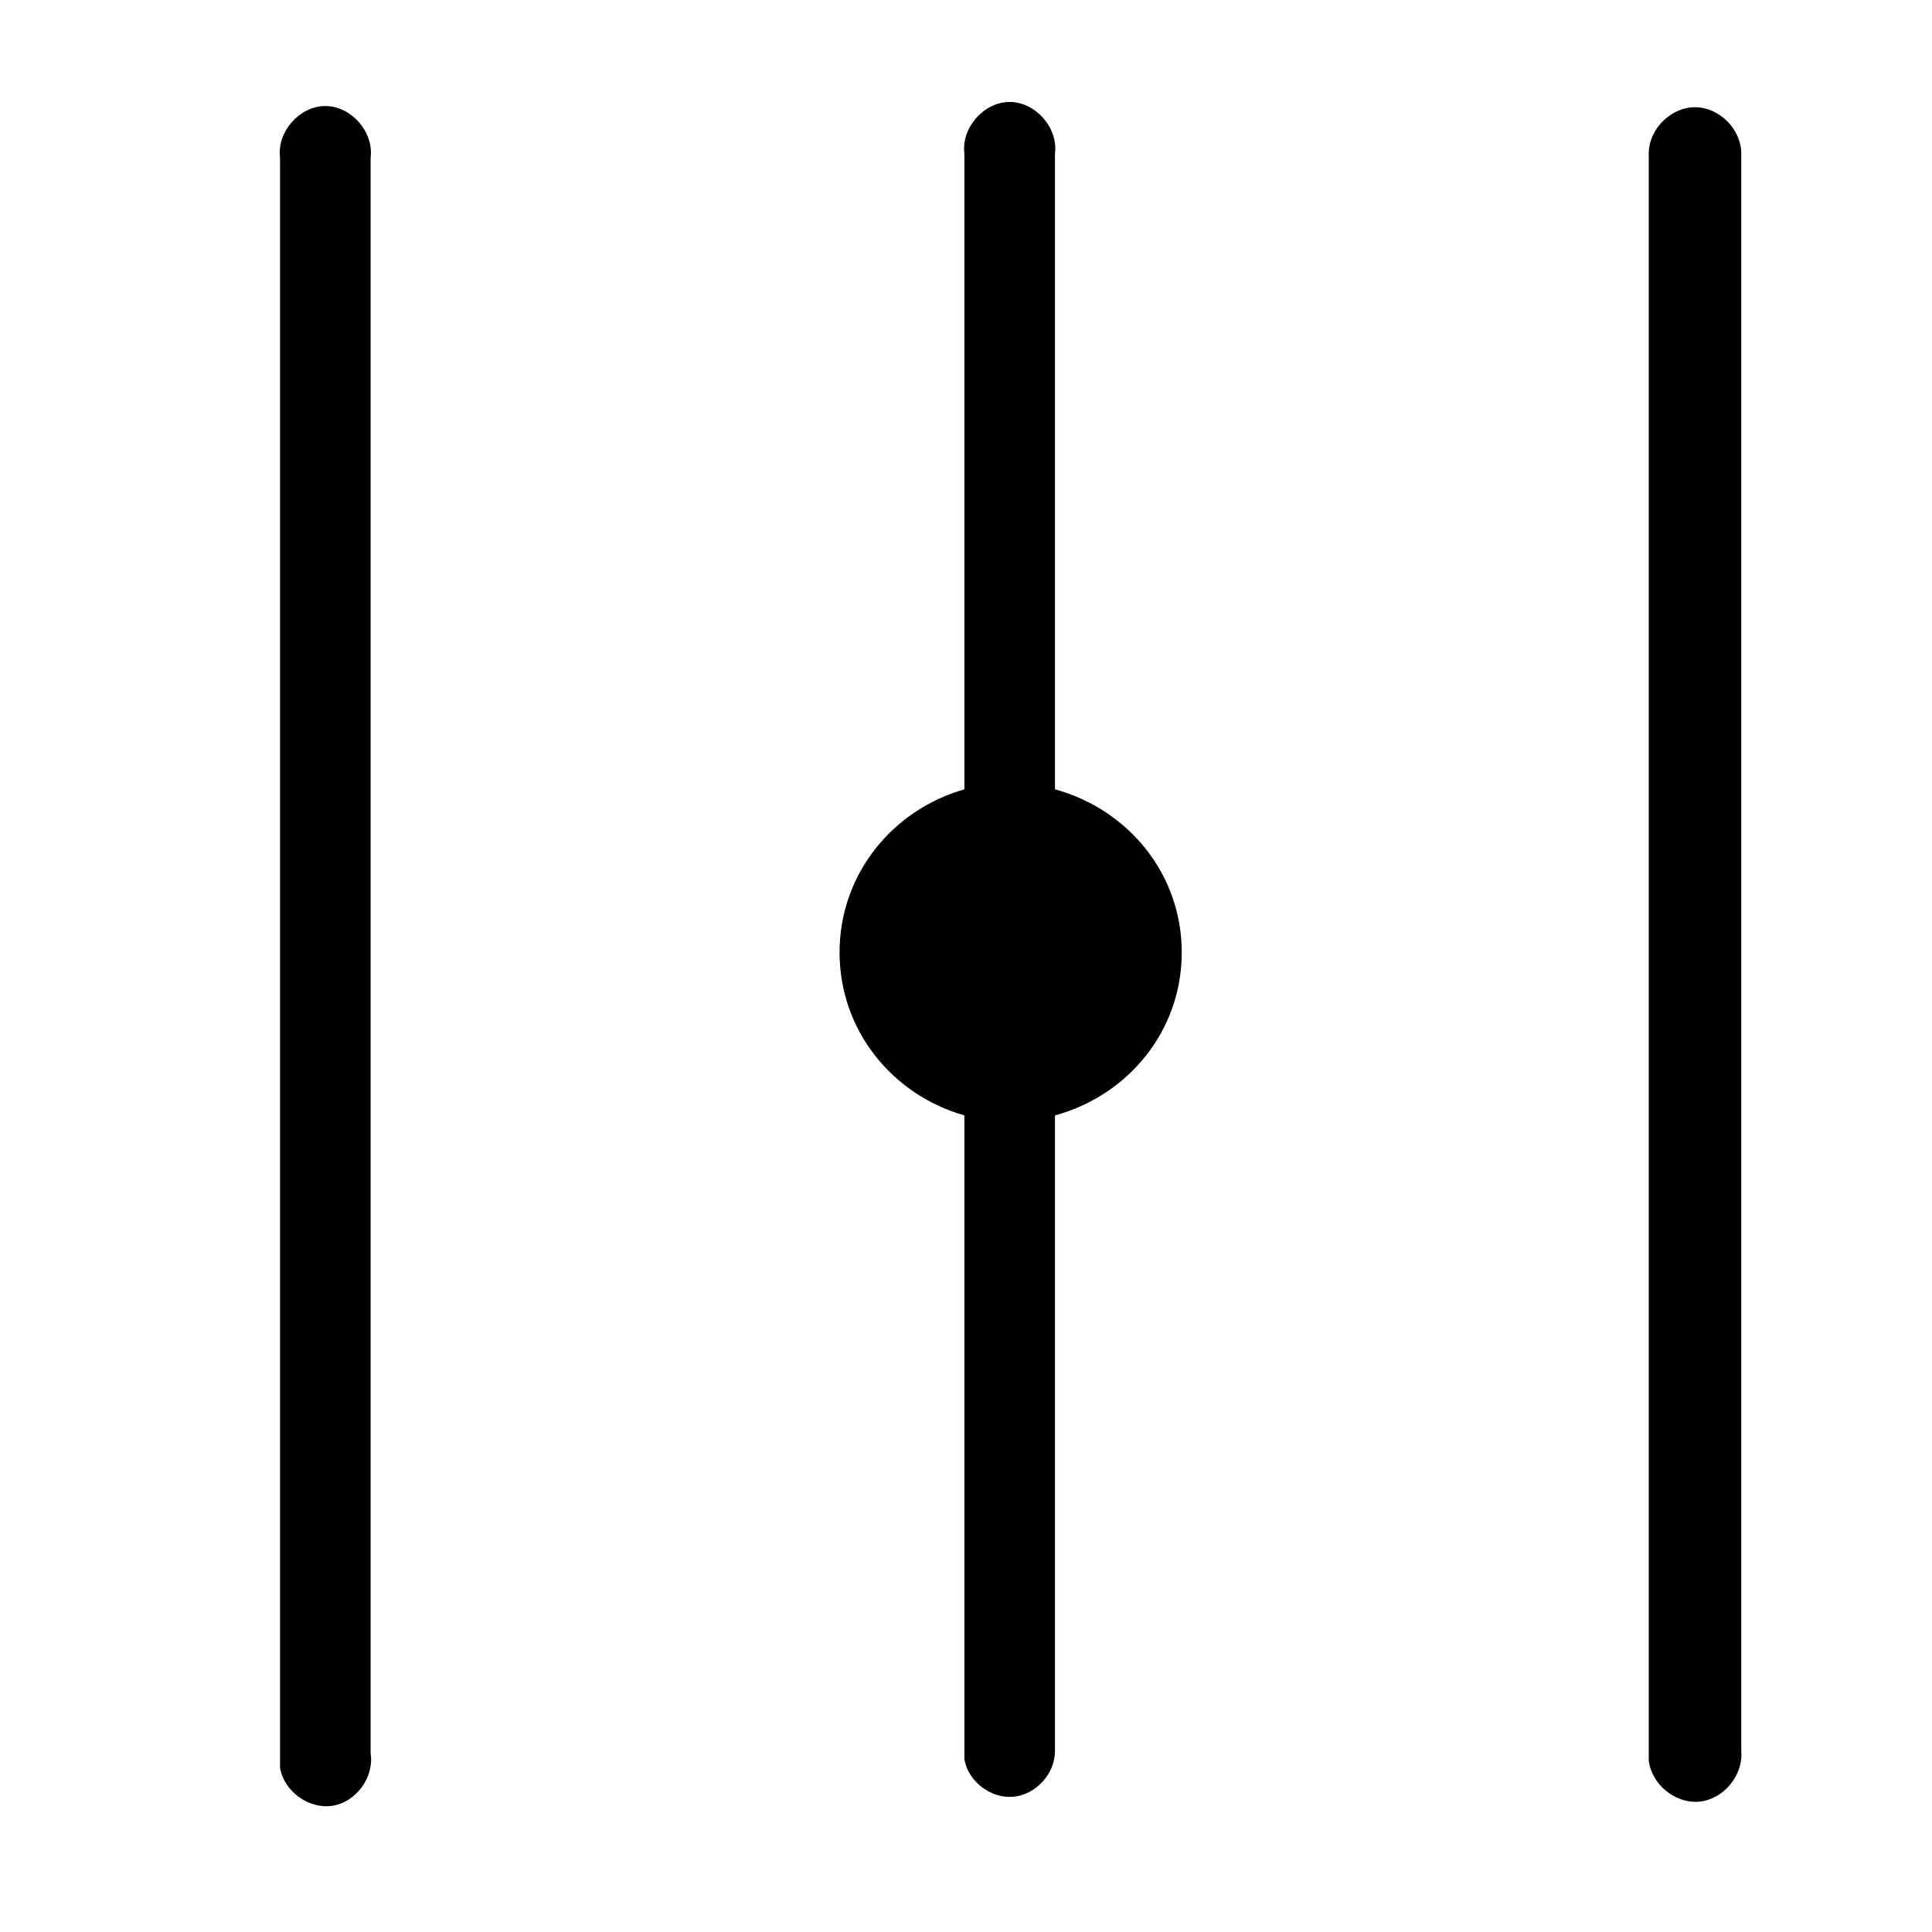 <svg xmlns='http://www.w3.org/2000/svg' width='180' height='180' viewBox='0 0 18 18'>
  <path d='m 2.609,1050.829 c 0.034,0.221 0.267,0.391 0.488,0.357 0.221,-0.034 0.391,-0.267 0.356,-0.488 l 0,-14.869 c 0.03,-0.239 -0.181,-0.479 -0.422,-0.479 -0.24,0 -0.452,0.24 -0.422,0.479 -10e-6,5 1e-5,10 -10e-6,15 z m 5.213,-7.594 c 0,0.729 0.494,1.329 1.163,1.519 0,2 2e-5,4 0,6 0.037,0.207 0.247,0.367 0.456,0.348 0.209,-0.019 0.387,-0.213 0.388,-0.423 l 0,-5.925 c 0.677,-0.184 1.181,-0.783 1.181,-1.519 0,-0.735 -0.504,-1.334 -1.181,-1.519 l 0,-5.925 c 0.03,-0.239 -0.181,-0.479 -0.422,-0.479 -0.24,0 -0.452,0.24 -0.422,0.479 l 0,5.925 c -0.668,0.19 -1.163,0.79 -1.163,1.519 z m 7.538,7.519 c 0.02,0.226 0.243,0.413 0.469,0.394 0.226,-0.02 0.413,-0.243 0.394,-0.469 l 0,-14.887 c 0,-0.226 -0.205,-0.431 -0.431,-0.431 -0.226,0 -0.431,0.205 -0.431,0.431 0,4.987 10e-6,9.975 0,14.963 l 10e-6,0 z' style='fill:#000000;fill-opacity:1;stroke:none' transform='translate(0,-1034.362)' />
</svg>